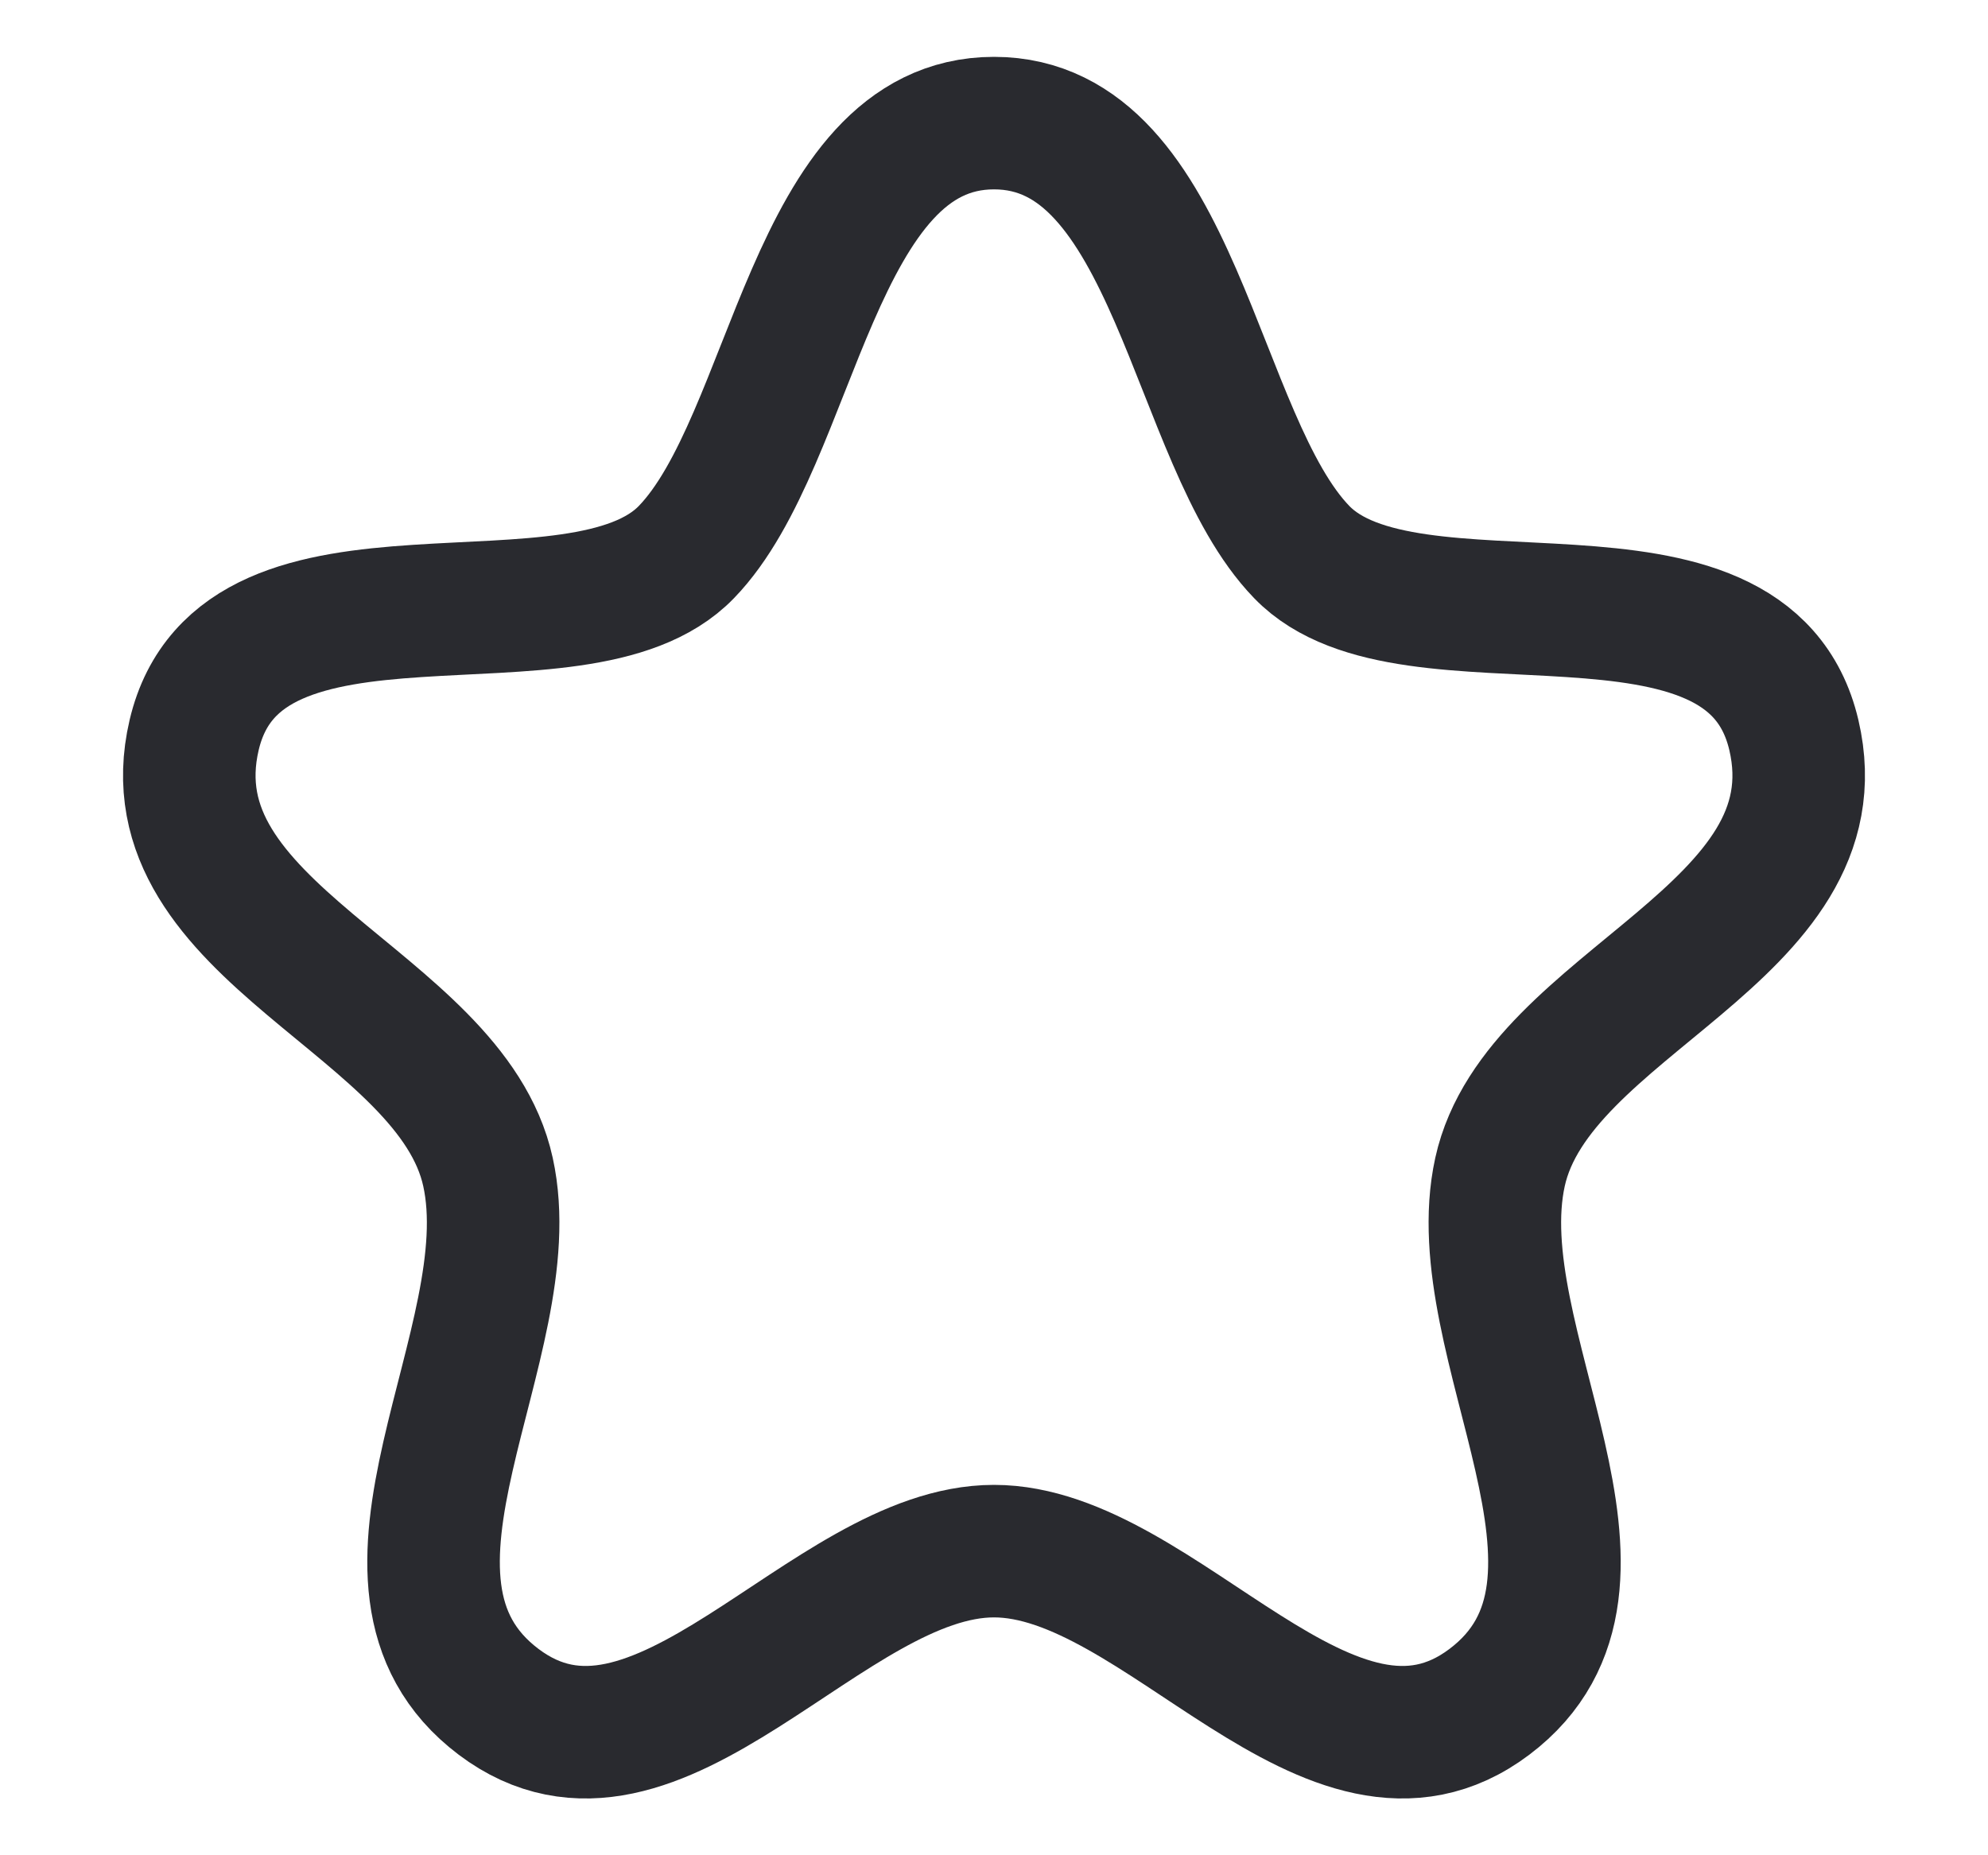 <svg width="15" height="14" viewBox="0 0 15 14" fill="none" xmlns="http://www.w3.org/2000/svg">
<path fill-rule="evenodd" clip-rule="evenodd" d="M7.5 0.929C6.126 0.929 5.997 3.321 5.179 4.166C4.361 5.012 1.819 4.045 1.465 5.546C1.113 7.047 3.4 7.556 3.682 8.844C3.965 10.132 2.568 11.941 3.762 12.842C4.956 13.742 6.241 11.705 7.5 11.705C8.759 11.705 10.044 13.742 11.238 12.842C12.432 11.941 11.035 10.132 11.318 8.844C11.601 7.556 13.887 7.047 13.535 5.546C13.182 4.045 10.639 5.012 9.822 4.166C9.004 3.321 8.874 0.929 7.5 0.929Z" stroke="#292A2F" stroke-linecap="round" stroke-linejoin="round"/>
</svg>
